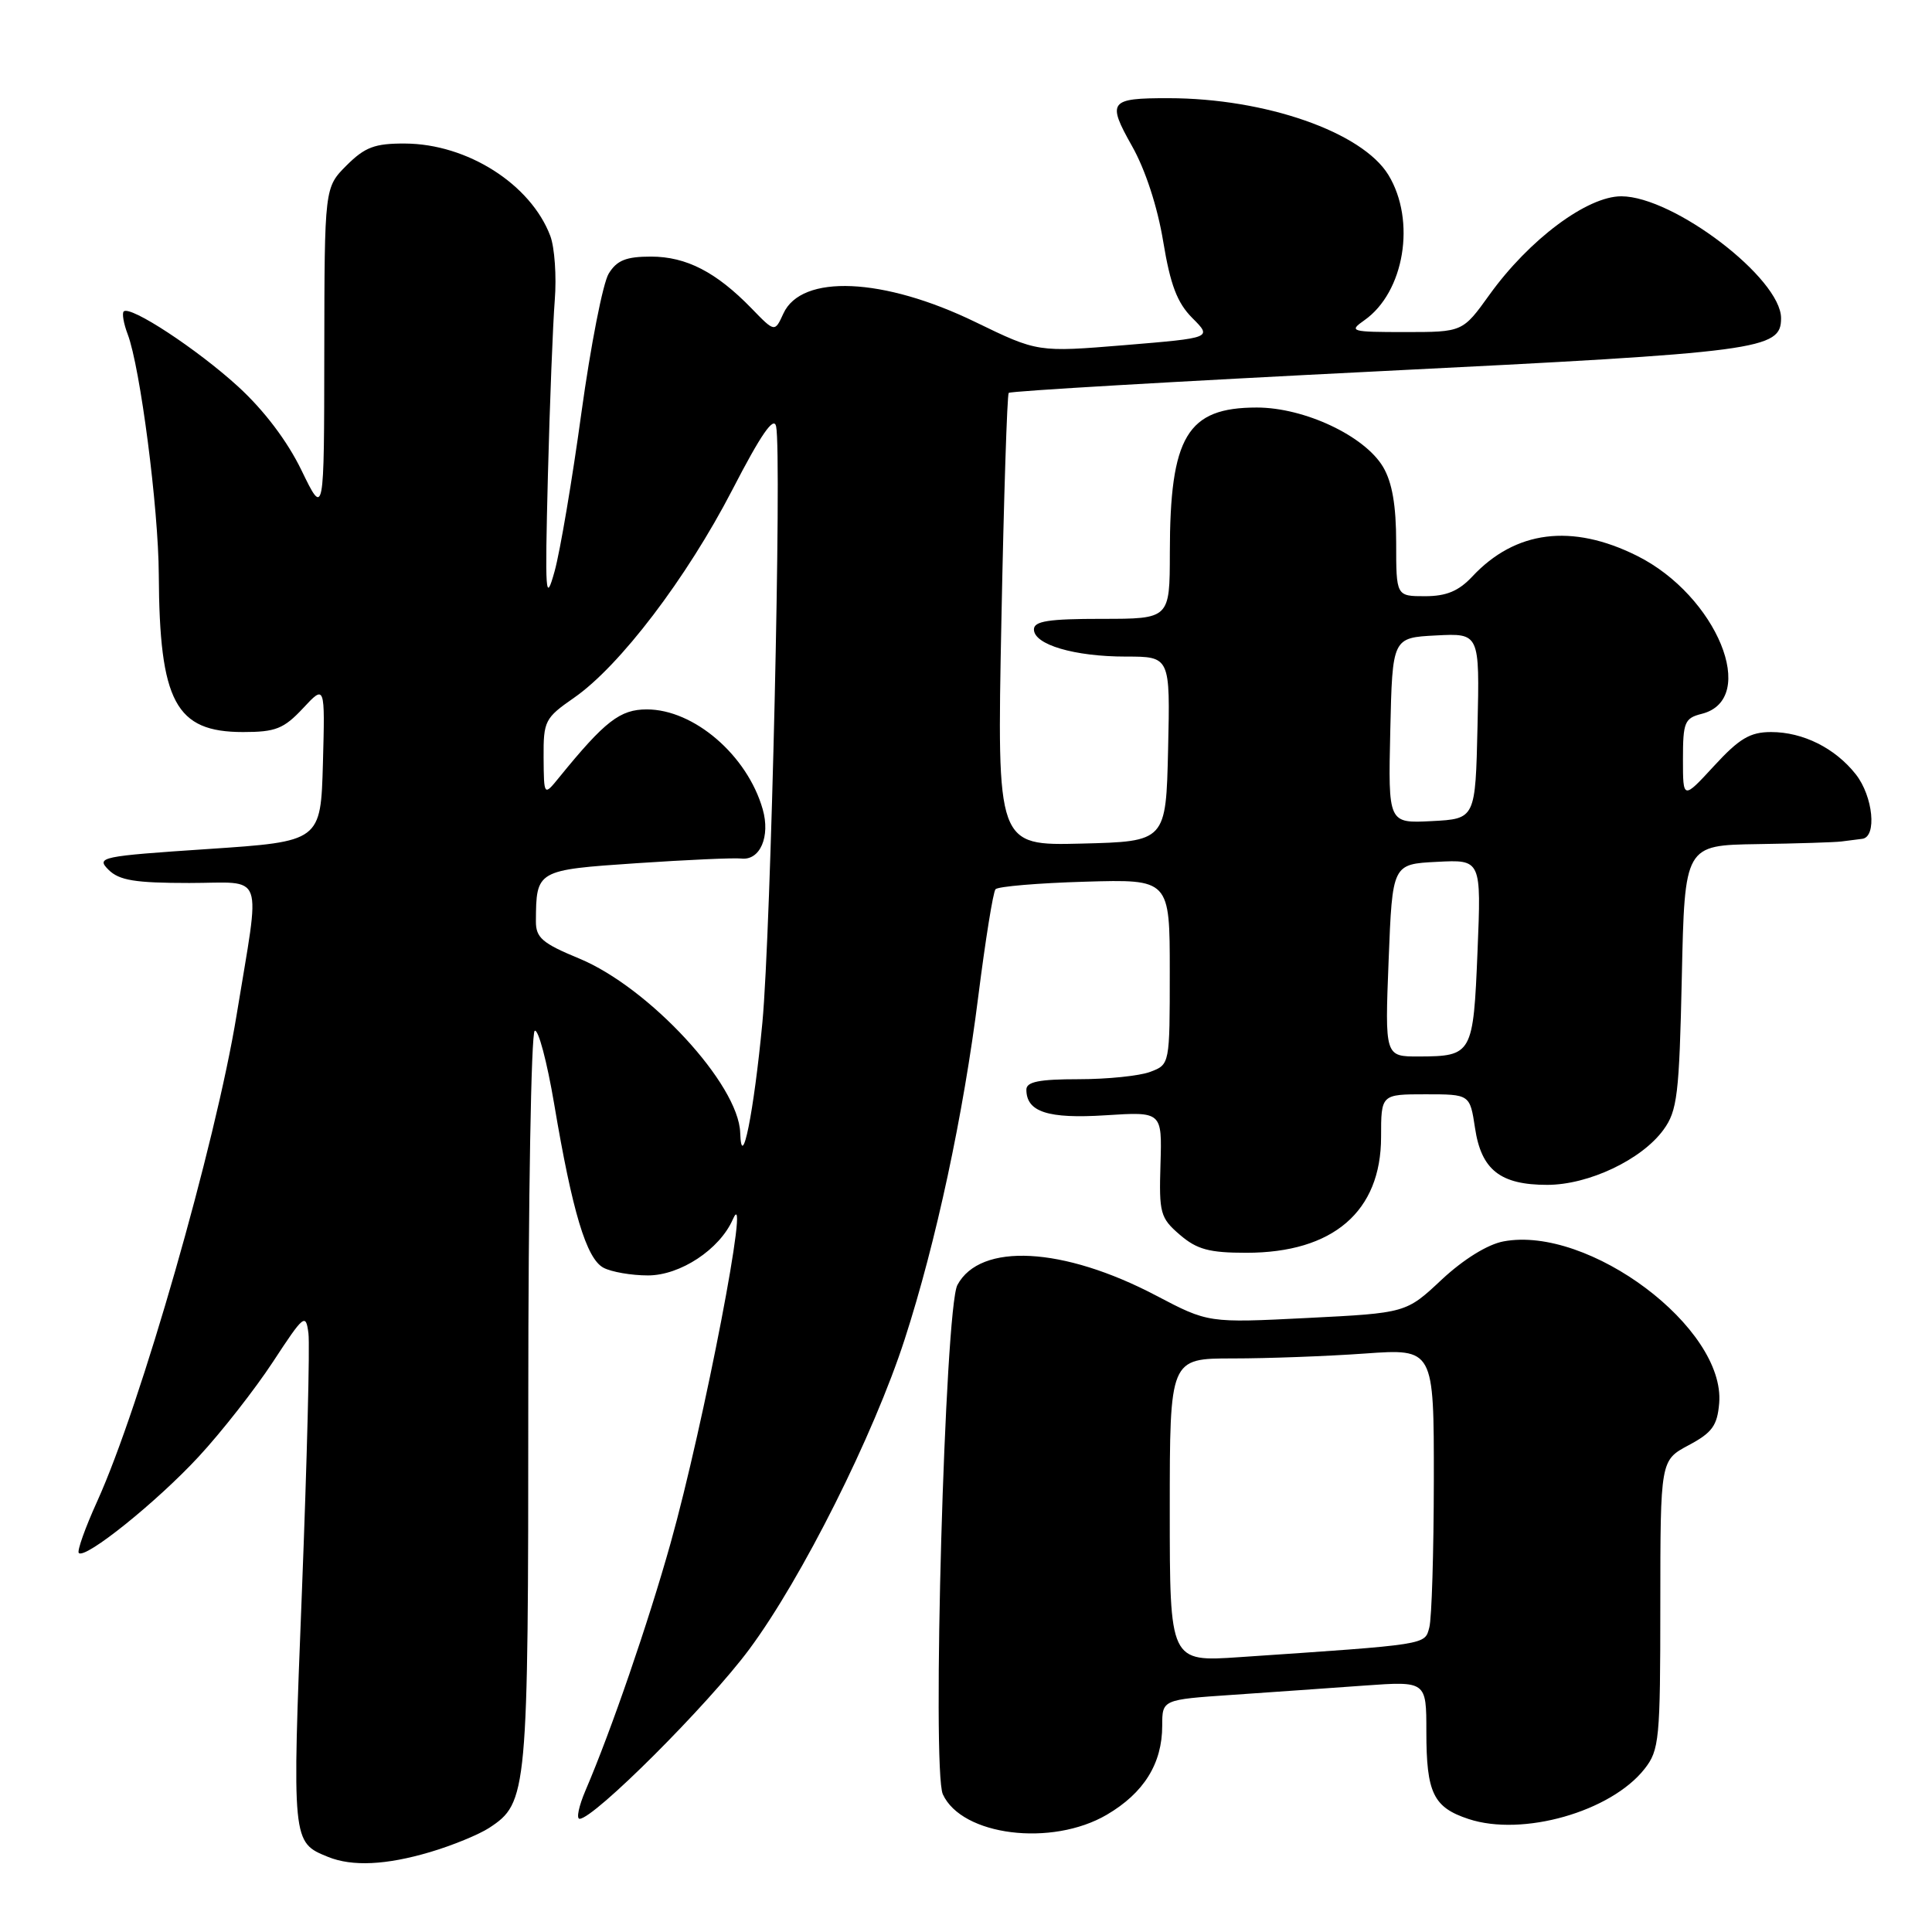 <?xml version="1.0" encoding="UTF-8" standalone="no"?>
<!DOCTYPE svg PUBLIC "-//W3C//DTD SVG 1.1//EN" "http://www.w3.org/Graphics/SVG/1.1/DTD/svg11.dtd" >
<svg xmlns="http://www.w3.org/2000/svg" xmlns:xlink="http://www.w3.org/1999/xlink" version="1.1" viewBox="0 0 256 256">
 <g >
 <path fill="currentColor"
d=" M 56.99 245.41 C 59.94 244.54 63.45 243.09 64.81 242.21 C 69.90 238.87 70.00 237.77 70.00 185.59 C 70.00 158.93 70.38 136.88 70.85 136.59 C 71.32 136.30 72.48 140.66 73.43 146.28 C 75.84 160.59 77.70 166.77 79.96 167.98 C 81.01 168.54 83.66 169.00 85.86 169.00 C 90.14 169.00 95.36 165.55 97.10 161.58 C 99.59 155.89 93.28 188.69 88.85 204.50 C 85.89 215.05 80.98 229.33 77.58 237.25 C 76.70 239.31 76.34 241.00 76.80 241.00 C 78.70 241.00 93.82 225.90 99.28 218.54 C 106.25 209.15 115.77 190.16 119.88 177.45 C 124.03 164.64 127.66 147.70 129.63 132.00 C 130.57 124.58 131.59 118.20 131.91 117.83 C 132.24 117.46 137.56 117.01 143.75 116.83 C 155.00 116.50 155.00 116.50 155.00 128.77 C 155.00 141.03 155.00 141.05 152.43 142.02 C 151.02 142.56 146.75 143.00 142.93 143.00 C 137.71 143.00 136.00 143.34 136.00 144.38 C 136.00 147.34 138.86 148.27 146.50 147.78 C 153.98 147.30 153.98 147.30 153.77 154.26 C 153.57 160.75 153.74 161.38 156.33 163.61 C 158.60 165.56 160.22 166.00 165.15 166.00 C 176.64 166.00 183.00 160.53 183.00 150.66 C 183.00 145.00 183.00 145.00 188.89 145.00 C 194.77 145.00 194.77 145.00 195.45 149.48 C 196.28 155.02 198.80 157.00 205.01 157.00 C 210.50 157.00 217.53 153.67 220.42 149.70 C 222.25 147.19 222.51 145.08 222.85 129.45 C 223.23 112.00 223.23 112.00 232.86 111.85 C 238.16 111.77 243.18 111.61 244.00 111.50 C 244.82 111.39 246.06 111.23 246.75 111.15 C 248.73 110.91 248.20 105.53 245.91 102.61 C 243.17 99.13 238.91 97.00 234.68 97.00 C 231.90 97.00 230.47 97.85 227.13 101.48 C 223.00 105.96 223.00 105.96 223.00 100.59 C 223.00 95.70 223.22 95.16 225.48 94.59 C 233.13 92.67 227.49 78.91 216.90 73.64 C 208.27 69.34 200.79 70.29 195.08 76.40 C 193.28 78.32 191.65 79.00 188.83 79.00 C 185.00 79.00 185.00 79.00 185.00 71.90 C 185.00 66.97 184.47 63.92 183.27 61.88 C 180.83 57.76 172.85 54.00 166.53 54.00 C 157.30 54.00 155.02 57.82 155.01 73.25 C 155.00 82.00 155.00 82.00 146.00 82.00 C 138.95 82.00 137.00 82.30 137.00 83.40 C 137.00 85.42 142.36 87.00 149.18 87.00 C 155.06 87.00 155.06 87.00 154.78 99.25 C 154.50 111.50 154.50 111.50 143.30 111.78 C 132.10 112.06 132.10 112.06 132.69 82.28 C 133.01 65.90 133.45 52.30 133.66 52.06 C 133.87 51.82 155.97 50.53 182.77 49.19 C 233.46 46.67 236.00 46.33 236.00 42.16 C 236.00 36.89 221.77 26.03 214.84 26.01 C 210.31 26.00 202.62 31.74 197.36 39.06 C 193.81 44.00 193.81 44.00 186.18 44.00 C 178.99 44.00 178.68 43.91 180.78 42.44 C 186.09 38.72 187.66 29.24 183.97 23.18 C 180.50 17.50 167.69 13.02 154.83 13.01 C 146.99 13.00 146.66 13.43 149.99 19.34 C 151.77 22.48 153.38 27.43 154.13 32.00 C 155.08 37.75 155.98 40.12 157.99 42.14 C 160.62 44.77 160.62 44.77 149.06 45.73 C 137.50 46.68 137.50 46.68 129.24 42.67 C 117.07 36.76 106.20 36.28 103.80 41.55 C 102.66 44.04 102.66 44.04 99.58 40.86 C 94.90 36.05 90.95 34.01 86.27 34.00 C 82.97 34.00 81.74 34.49 80.66 36.25 C 79.89 37.49 78.27 45.79 77.04 54.69 C 75.82 63.60 74.22 73.05 73.49 75.69 C 72.28 80.05 72.20 78.85 72.60 63.00 C 72.85 53.38 73.26 42.92 73.51 39.77 C 73.76 36.62 73.49 32.79 72.92 31.27 C 70.33 24.41 61.92 19.06 53.67 19.02 C 49.66 19.00 48.36 19.49 45.92 21.92 C 43.00 24.85 43.00 24.85 42.97 46.67 C 42.95 68.50 42.95 68.50 39.96 62.34 C 38.07 58.43 34.98 54.36 31.55 51.22 C 26.12 46.26 17.24 40.43 16.39 41.27 C 16.15 41.52 16.38 42.88 16.92 44.29 C 18.58 48.66 21.00 67.32 21.04 76.13 C 21.13 93.02 23.26 97.00 32.21 97.00 C 36.51 97.00 37.60 96.57 40.14 93.86 C 43.07 90.71 43.07 90.71 42.79 101.11 C 42.50 111.50 42.50 111.50 27.56 112.50 C 13.33 113.45 12.71 113.58 14.38 115.25 C 15.80 116.66 17.91 117.00 25.08 117.00 C 35.24 117.00 34.53 115.02 31.35 134.50 C 28.55 151.62 18.63 186.25 12.89 198.91 C 11.29 202.43 10.19 205.52 10.44 205.78 C 11.30 206.63 20.77 199.02 26.33 193.01 C 29.36 189.74 33.78 184.09 36.17 180.45 C 40.28 174.18 40.52 173.99 40.87 176.67 C 41.07 178.23 40.68 193.57 40.01 210.76 C 38.69 244.18 38.69 244.11 43.47 246.05 C 46.67 247.35 51.19 247.13 56.99 245.41 Z  M 146.66 240.46 C 151.57 237.58 154.00 233.68 154.00 228.66 C 154.00 225.21 154.00 225.21 163.25 224.58 C 168.34 224.23 176.21 223.68 180.75 223.35 C 189.00 222.76 189.00 222.76 189.00 229.45 C 189.00 237.58 189.92 239.49 194.60 241.03 C 201.75 243.39 213.45 240.06 217.91 234.39 C 219.87 231.90 220.00 230.50 220.00 212.62 C 220.01 193.50 220.01 193.50 223.75 191.50 C 226.87 189.84 227.55 188.90 227.80 185.94 C 228.64 175.96 210.52 162.37 199.23 164.49 C 197.12 164.88 193.93 166.86 191.04 169.55 C 186.32 173.98 186.32 173.98 173.21 174.64 C 160.10 175.30 160.10 175.30 153.19 171.67 C 140.88 165.20 129.88 164.62 126.86 170.27 C 125.20 173.36 123.46 234.51 124.93 237.75 C 127.44 243.25 139.35 244.74 146.66 240.46 Z  M 98.08 150.09 C 97.87 143.68 86.01 130.85 76.75 127.01 C 71.85 124.99 71.00 124.25 71.01 122.07 C 71.05 115.30 71.08 115.28 84.34 114.38 C 91.03 113.93 97.28 113.65 98.22 113.76 C 100.71 114.06 102.10 110.84 101.06 107.22 C 99.02 100.08 91.95 94.00 85.71 94.00 C 82.16 94.00 80.17 95.54 74.10 103.00 C 72.07 105.50 72.07 105.50 72.03 100.39 C 72.00 95.52 72.20 95.14 76.06 92.46 C 82.12 88.26 90.97 76.63 97.04 64.90 C 100.84 57.54 102.54 55.09 102.84 56.50 C 103.61 60.21 102.16 123.40 101.02 135.50 C 99.89 147.40 98.26 155.52 98.08 150.09 Z  M 184.00 127.25 C 184.50 114.50 184.50 114.50 190.39 114.20 C 196.28 113.89 196.28 113.89 195.78 126.05 C 195.22 139.71 195.08 139.96 188.00 139.99 C 183.50 140.00 183.50 140.00 184.00 127.25 Z  M 184.22 96.80 C 184.50 84.50 184.50 84.50 190.28 84.20 C 196.06 83.90 196.06 83.90 195.78 96.20 C 195.50 108.50 195.50 108.50 189.72 108.80 C 183.94 109.10 183.94 109.10 184.22 96.80 Z  M 155.00 200.11 C 155.00 180.00 155.00 180.00 163.35 180.00 C 167.94 180.00 175.81 179.71 180.85 179.35 C 190.00 178.70 190.00 178.70 189.99 196.10 C 189.98 205.67 189.71 214.47 189.39 215.65 C 188.77 217.97 189.36 217.88 164.25 219.58 C 155.00 220.21 155.00 220.21 155.00 200.11 Z "/>
</g>
</svg>